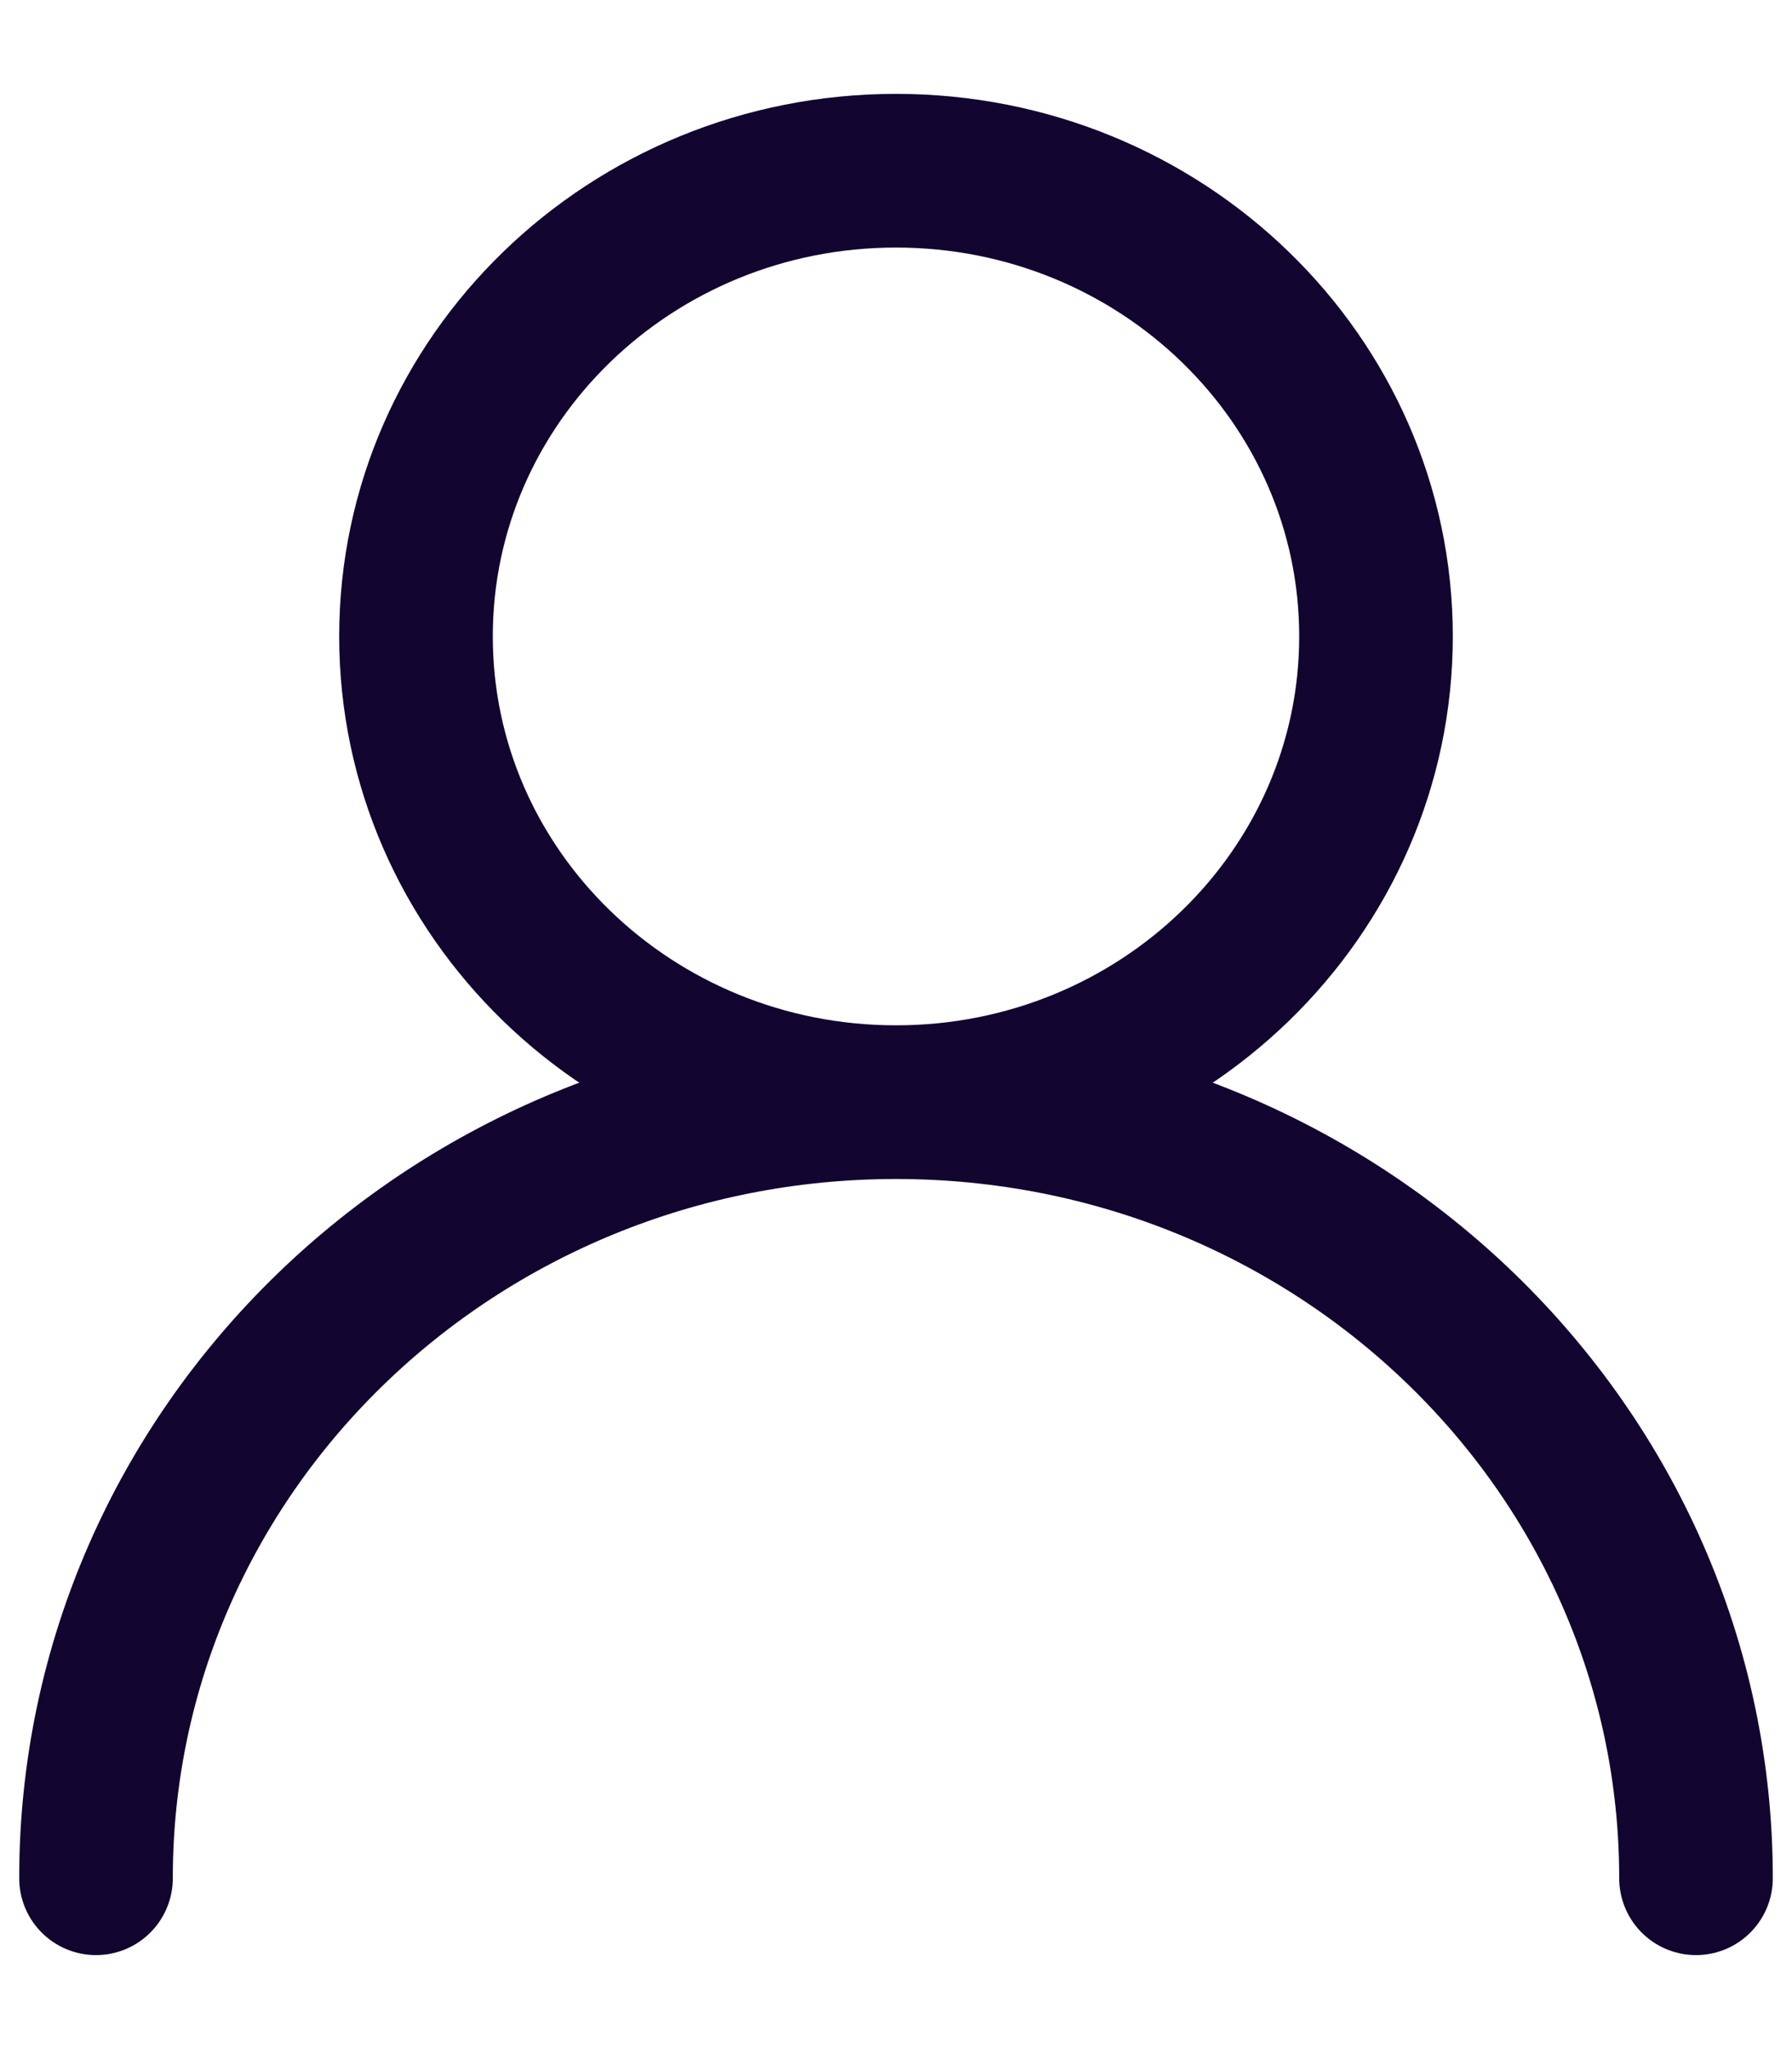 <svg width="14" height="16" viewBox="0 0 14 16" fill="none" xmlns="http://www.w3.org/2000/svg">
    <path d="M7 8.606C9.071 8.606 10.75 6.978 10.75 4.969C10.75 2.961 9.071 1.333 7 1.333C4.929 1.333 3.25 2.961 3.25 4.969C3.25 6.978 4.929 8.606 7 8.606ZM7 8.606C3.548 8.606 0.75 11.319 0.75 14.666M7 8.606C10.452 8.606 13.25 11.319 13.25 14.666" stroke="#12052F" stroke-width="1.2" stroke-linecap="round"/>
</svg>
